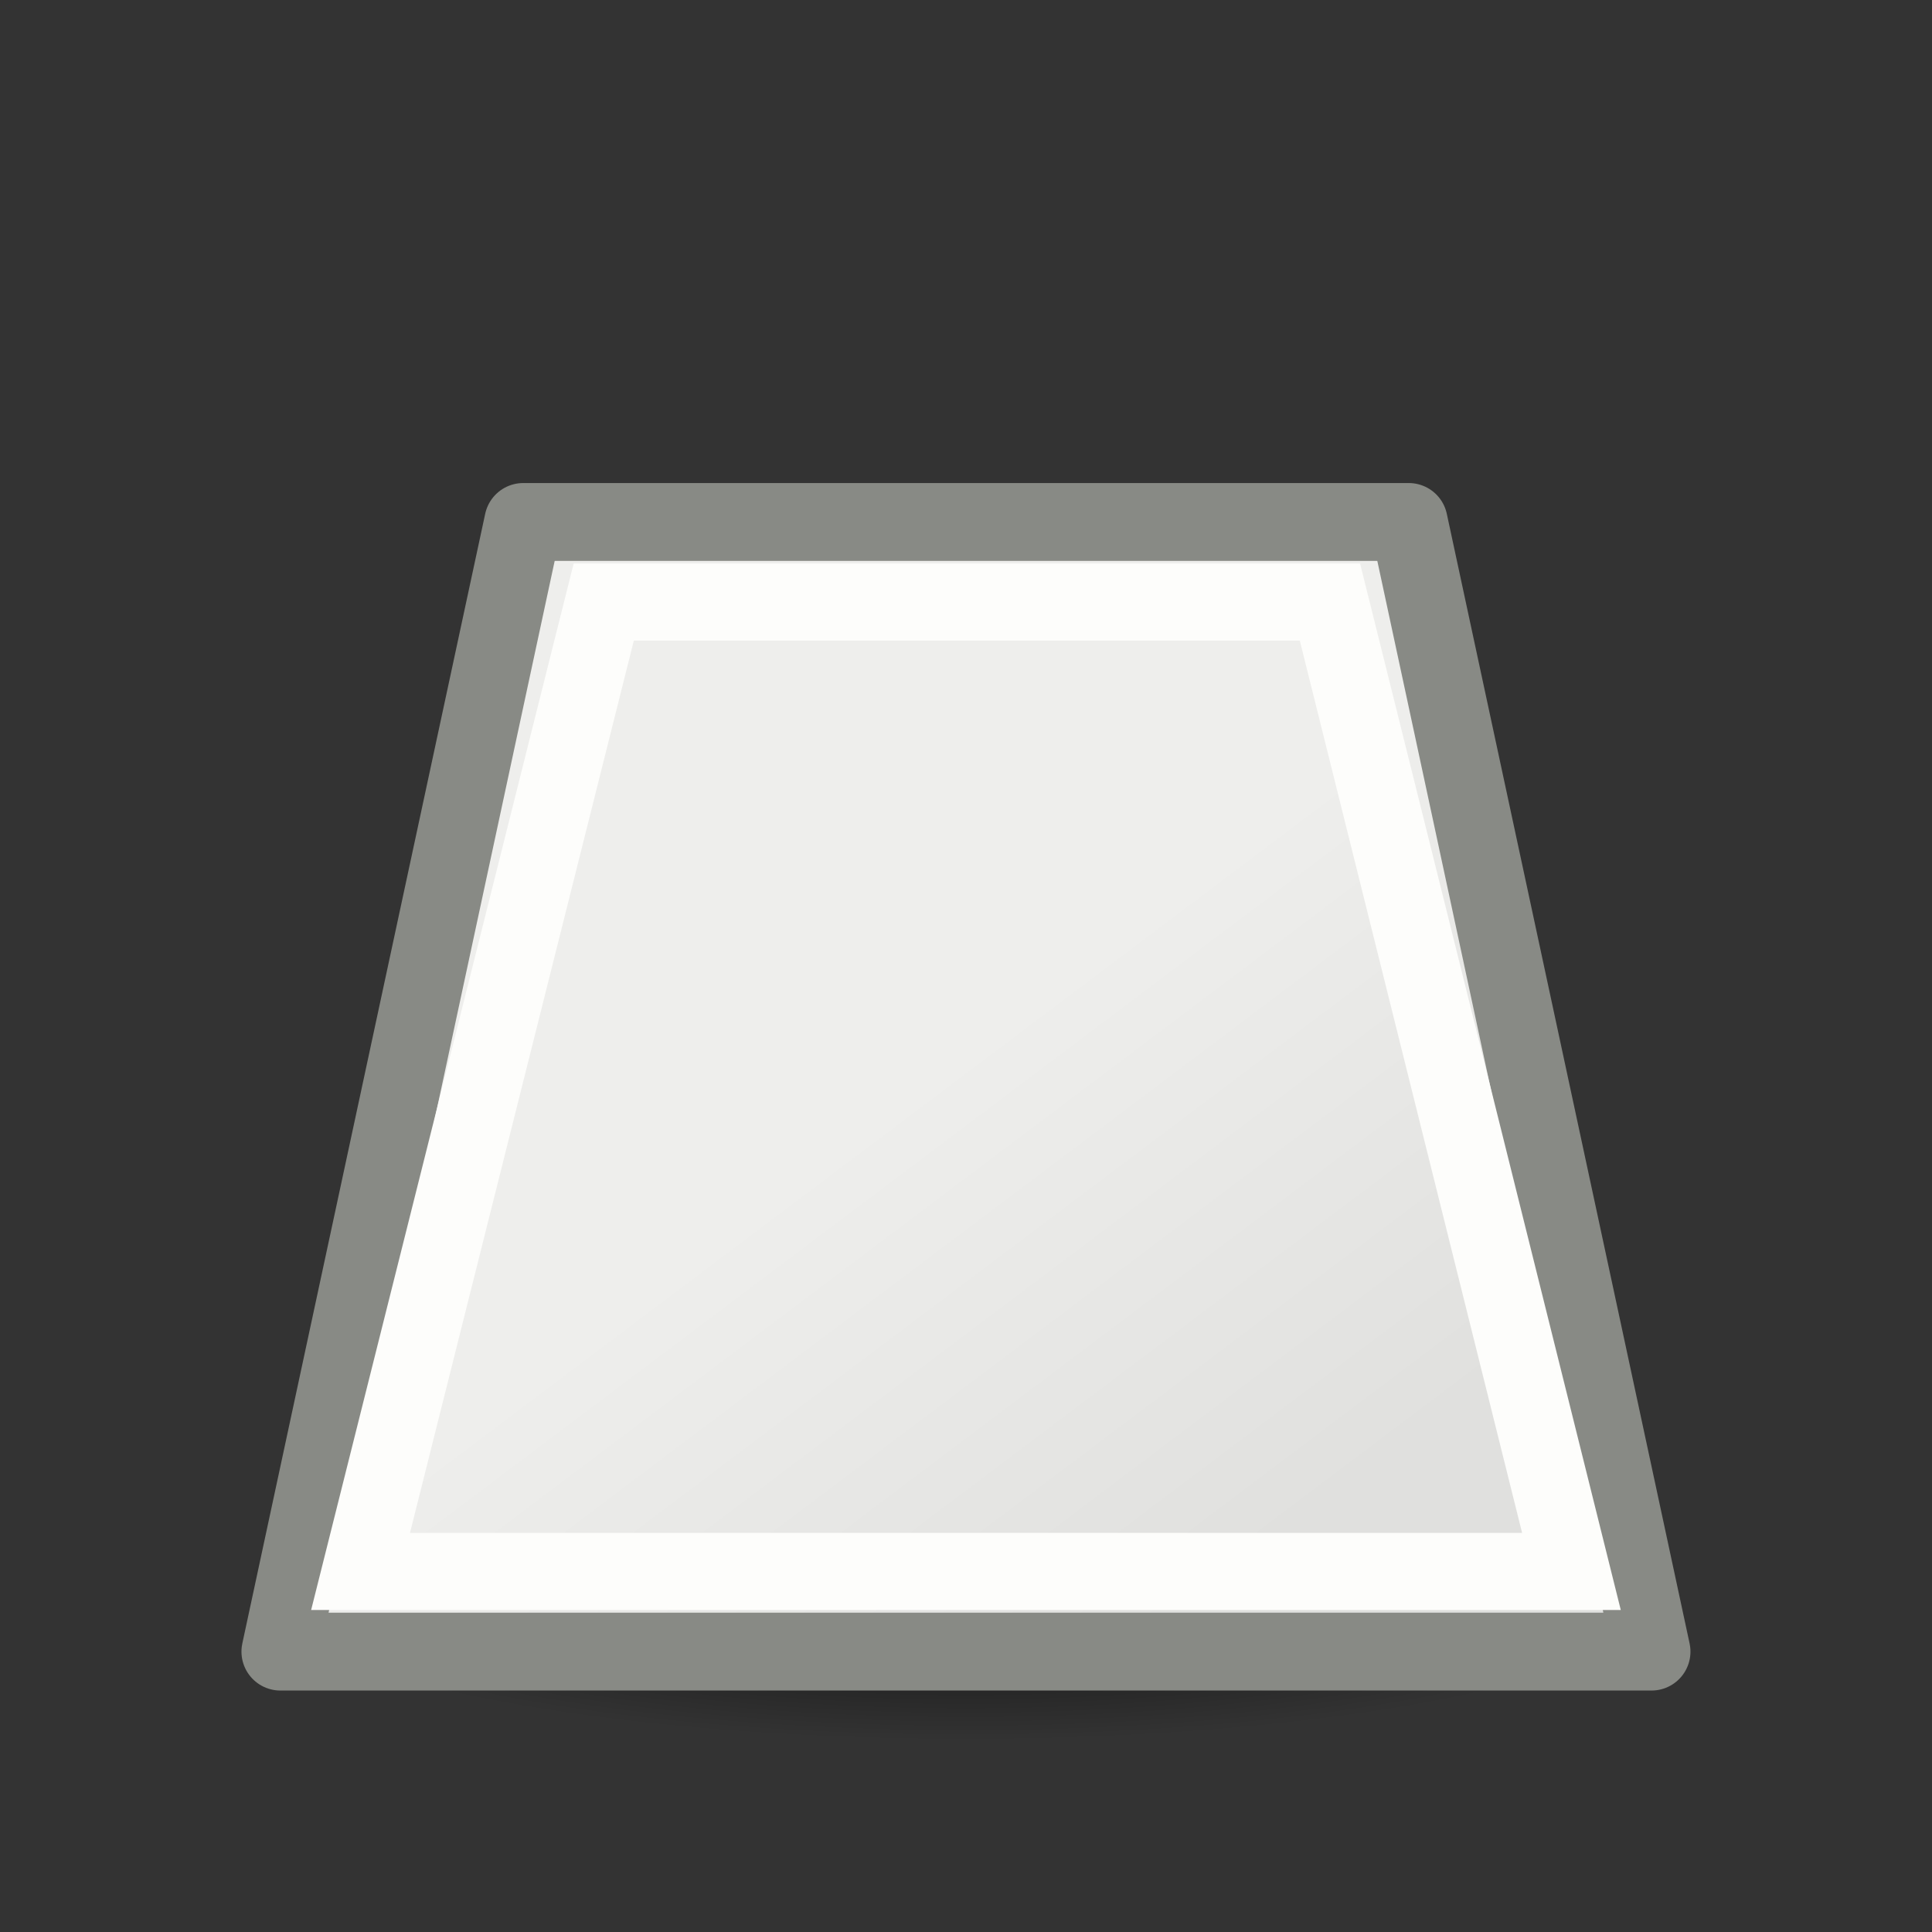 <svg height="24" width="24" xmlns="http://www.w3.org/2000/svg" xmlns:xlink="http://www.w3.org/1999/xlink"><rect width="100%" height="100%" fill="#333333" stroke="none"/><linearGradient id="a" gradientTransform="matrix(.387 0 0 .319 2.921 3.318)" gradientUnits="userSpaceOnUse" x1="23.598" x2="37.747" y1="23.992" y2="39.486"><stop offset="0" stop-color="#eeeeec"/><stop offset="1" stop-color="#e0e0de"/></linearGradient><radialGradient id="b" cx="2.25" cy="16" gradientTransform="matrix(.533 0 0 .116 10.8 15.813)" gradientUnits="userSpaceOnUse" r="16.875"><stop offset="0"/><stop offset="1" stop-opacity="0"/></radialGradient><g transform="translate(0 2)"><ellipse cx="12" cy="17.675" display="block" fill="url(#b)" fill-rule="evenodd" opacity=".711" rx="9" ry="1.963"/><path d="m6.5 4.484h11l3.016 14.033h-17.033z" fill="url(#a)" stroke="#888a85" stroke-linecap="round" stroke-linejoin="round" stroke-width=".967"/><path d="m7.5 5.479h9.021l3 12.042h-15.042z" fill="none" stroke="#fdfdfb" stroke-width=".958"/></g></svg>